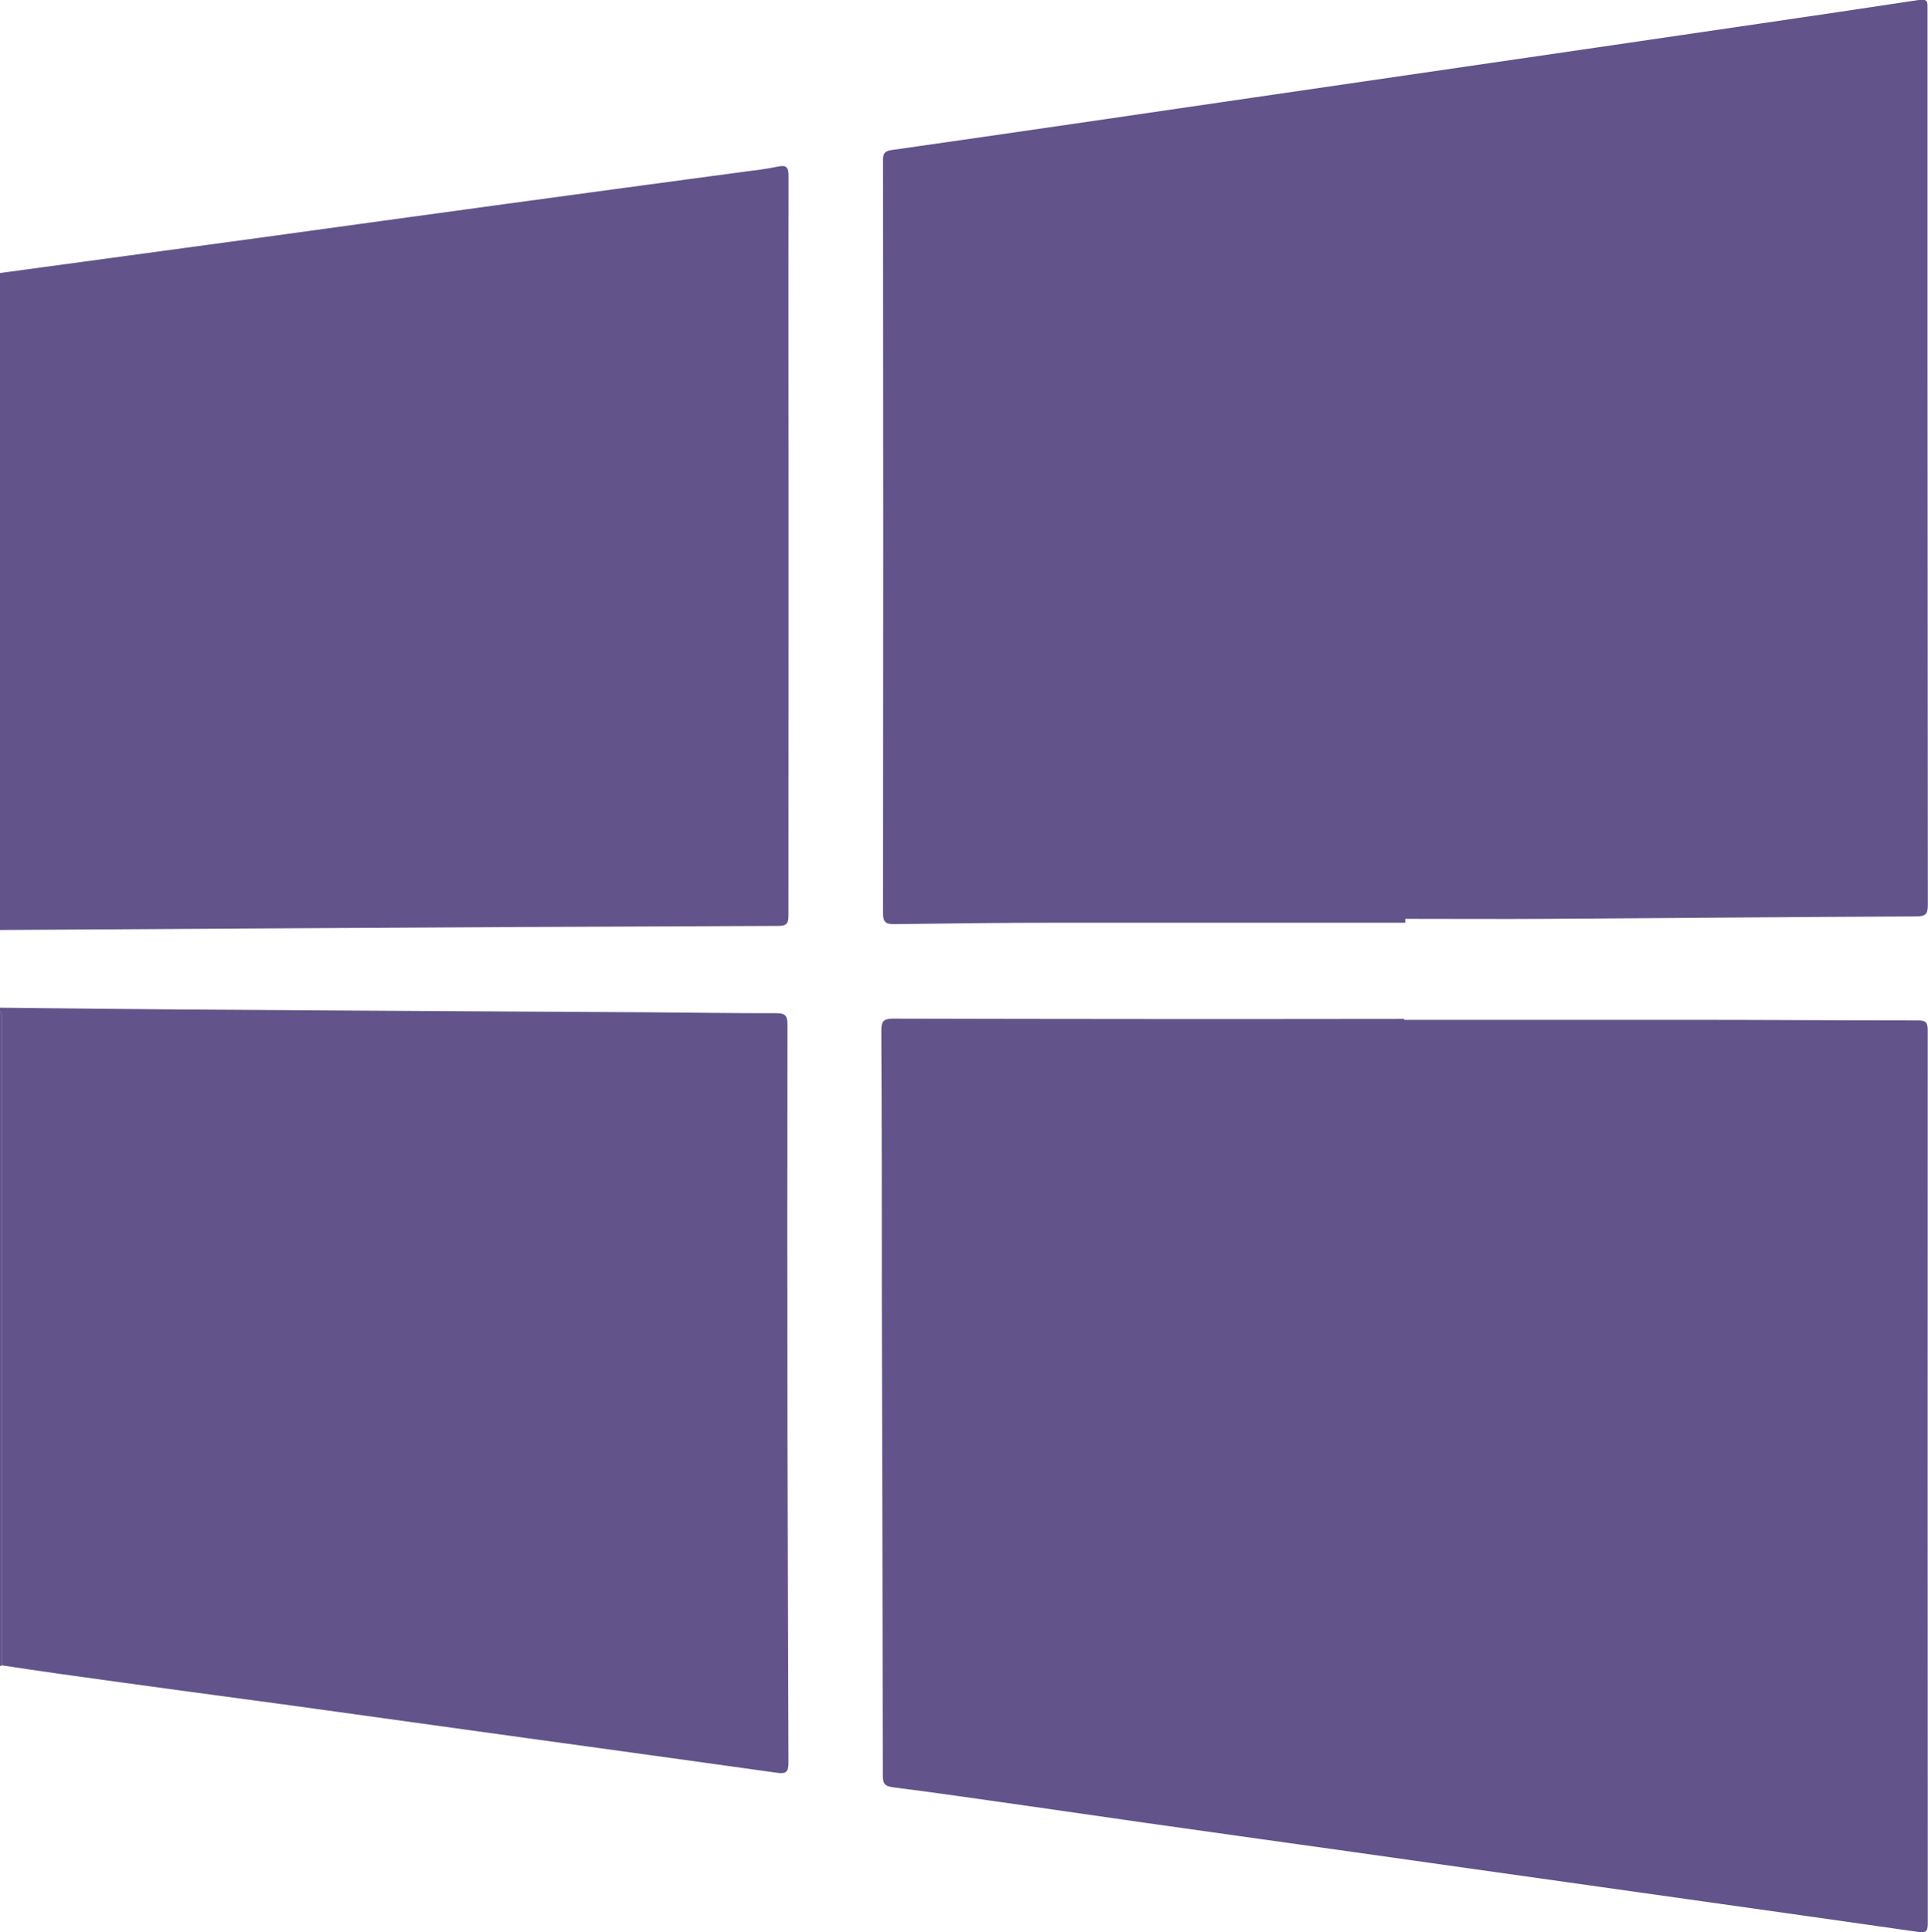 <svg xmlns="http://www.w3.org/2000/svg" width="36.801" height="36.88" viewBox="0 0 36.801 36.88"><g transform="translate(0 0)"><path d="M998.5,608.722c0,.168-.047.2-.2.2q-4.987.018-9.974.049L983.45,609V596.461q2.476-.337,4.953-.673c1.578-.216,3.154-.436,4.732-.65q2.246-.306,4.5-.608c.22-.03.442-.052.659-.1.166-.034.208.009.208.179-.005,2.293,0,4.585,0,6.878Q998.5,605.106,998.5,608.722Z" transform="translate(-983.45 -591.25)" fill="#62548a"/><path d="M998.5,627.01c0,.178-.047.216-.216.193-1.6-.225-3.191-.443-4.787-.663q-2.228-.309-4.456-.618c-1.486-.2-2.972-.4-4.458-.608-.366-.05-.732-.108-1.1-.162q0-6.125,0-12.252c0-.076.031-.162-.035-.229V612.6c1.173.011,2.347.027,3.52.035q4.43.029,8.861.053c.809.005,1.619.019,2.428.017.174,0,.224.035.224.219q-.007,3.892,0,7.785C998.489,622.808,998.491,624.909,998.5,627.01Z" transform="translate(-983.45 -593.367)" fill="#62548a"/><path d="M983.485,612.91q0,6.127,0,12.252l-.037.017v-12.5C983.516,612.748,983.485,612.834,983.485,612.91Z" transform="translate(-983.45 -593.377)" fill="#62548a"/><path d="M1022.47,608.1c0,.178-.042.221-.222.222-2.336.01-4.672.032-7.008.046-.914.006-1.829,0-2.743,0v.074q-3.3,0-6.6,0c-1.051,0-2.1.013-3.151.027-.159,0-.219-.026-.219-.206q.008-7.175,0-14.351c0-.12,0-.194.163-.217,2.3-.327,4.593-.665,6.89-1l6.614-.964c2.034-.3,4.068-.591,6.1-.9.183-.027.17.044.17.167q0,3.385,0,6.768Q1022.466,602.936,1022.47,608.1Z" transform="translate(-985.672 -590.831)" fill="#62548a"/><path d="M1022.466,630.111c0,.161-.051.177-.19.156-1.46-.21-2.921-.414-4.381-.621l-4.566-.644q-1.8-.256-3.612-.508-2.154-.3-4.308-.613c-.9-.127-1.8-.26-2.7-.374-.172-.022-.189-.091-.189-.234q-.007-4.552-.019-9.1c0-1.7,0-3.4-.01-5.1,0-.18.034-.236.227-.236q4.877.012,9.753.005v.018q2.734,0,5.47,0c1.445,0,2.892.011,4.338.011.144,0,.186.035.186.183Q1022.461,621.583,1022.466,630.111Z" transform="translate(-985.669 -593.395)" fill="#62548a"/></g></svg>